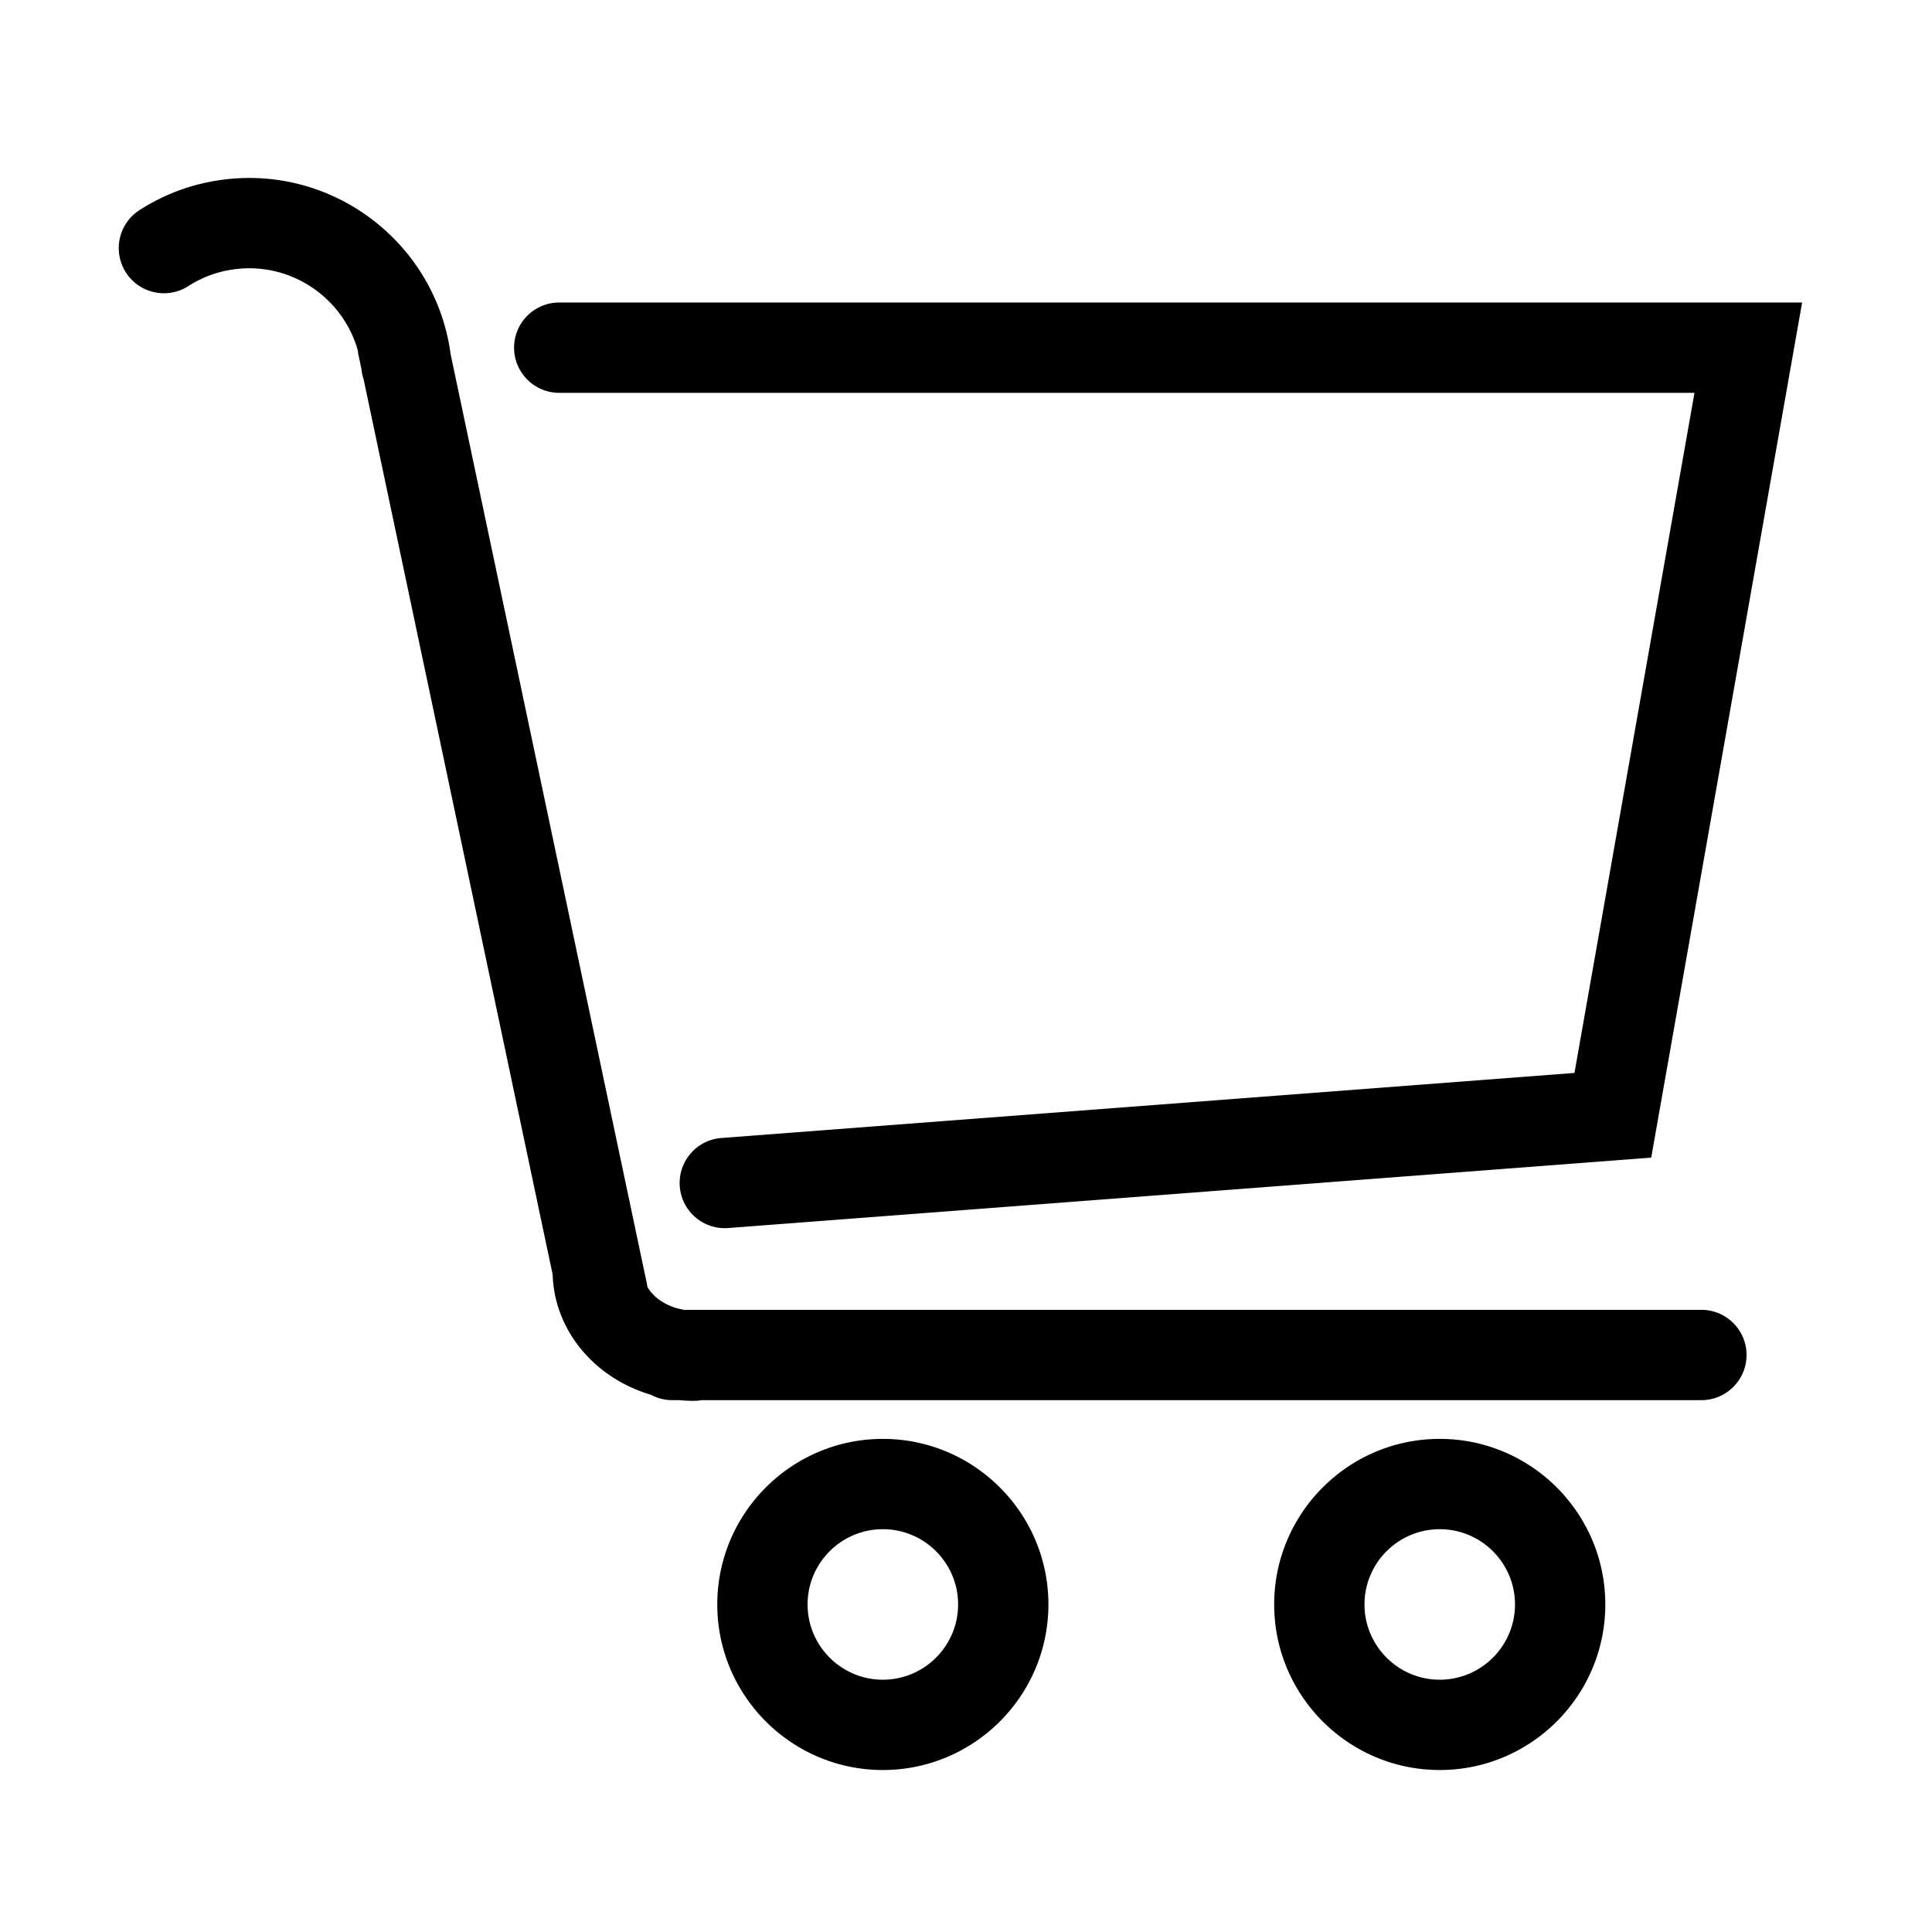 <?xml version="1.0" standalone="no"?><!DOCTYPE svg PUBLIC "-//W3C//DTD SVG 1.1//EN" "http://www.w3.org/Graphics/SVG/1.1/DTD/svg11.dtd"><svg t="1543603195672" class="icon" style="" viewBox="0 0 1024 1024" version="1.1" xmlns="http://www.w3.org/2000/svg" p-id="3101" xmlns:xlink="http://www.w3.org/1999/xlink" width="48" height="48"><defs><style type="text/css"></style></defs><path d="M296.41 208.204H898.109L834.498 568.675l-452.151 34.484c-13.181 1.005-23.05 12.504-22.045 25.68 0.958 12.562 11.446 22.116 23.839 22.116 0.608 0 1.227-0.024 1.841-0.071l489.195-37.313 79.983-453.232H296.41c-13.217 0-23.932 10.716-23.932 23.932-0.001 13.216 10.715 23.932 23.932 23.932zM901.771 694.241H362.721c-8.666-1.313-16.003-5.987-19.601-12.144a24.389 24.389 0 0 0-0.353-2.186L238.848 187.774c-7.64-57.393-59.766-98.835-117.748-92.879-16.984 1.745-32.849 7.286-47.143 16.46-11.125 7.14-14.35 21.949-7.211 33.069 7.133 11.126 21.948 14.339 33.069 7.211 7.918-5.084 16.725-8.156 26.175-9.126 29.254-3.004 55.812 15.718 63.624 43.064 0.086 0.878 0.216 1.759 0.402 2.643l1.572 7.446c0.009 0.085 0.024 0.168 0.033 0.253a24.01 24.01 0 0 0 1.099 5.108l100.208 474.563c0.905 29.801 22.465 54.919 51.954 63.621a23.817 23.817 0 0 0 11.426 2.899h3.542a81.731 81.731 0 0 0 7.814 0.377c1.438 0 2.843-0.134 4.211-0.377h529.896c13.217 0 23.932-10.716 23.932-23.932 0.001-13.217-10.715-23.933-23.932-23.933zM467.927 762.64c-48.385 0-87.754 39.364-87.754 87.749 0 48.391 39.37 87.755 87.754 87.755 48.385 0 87.755-39.364 87.755-87.755 0-48.385-39.37-87.749-87.755-87.749z m0 127.638c-21.993 0-39.889-17.897-39.889-39.889s17.897-39.883 39.889-39.883 39.889 17.89 39.889 39.883-17.897 39.889-39.889 39.889zM763.092 762.64c-48.385 0-87.749 39.364-87.749 87.749 0 48.391 39.364 87.755 87.749 87.755 48.391 0 87.754-39.364 87.754-87.755 0.001-48.385-39.362-87.749-87.754-87.749z m0 127.638c-21.993 0-39.883-17.897-39.883-39.889s17.89-39.883 39.883-39.883 39.889 17.89 39.889 39.883-17.897 39.889-39.889 39.889z" p-id="3102"></path></svg>